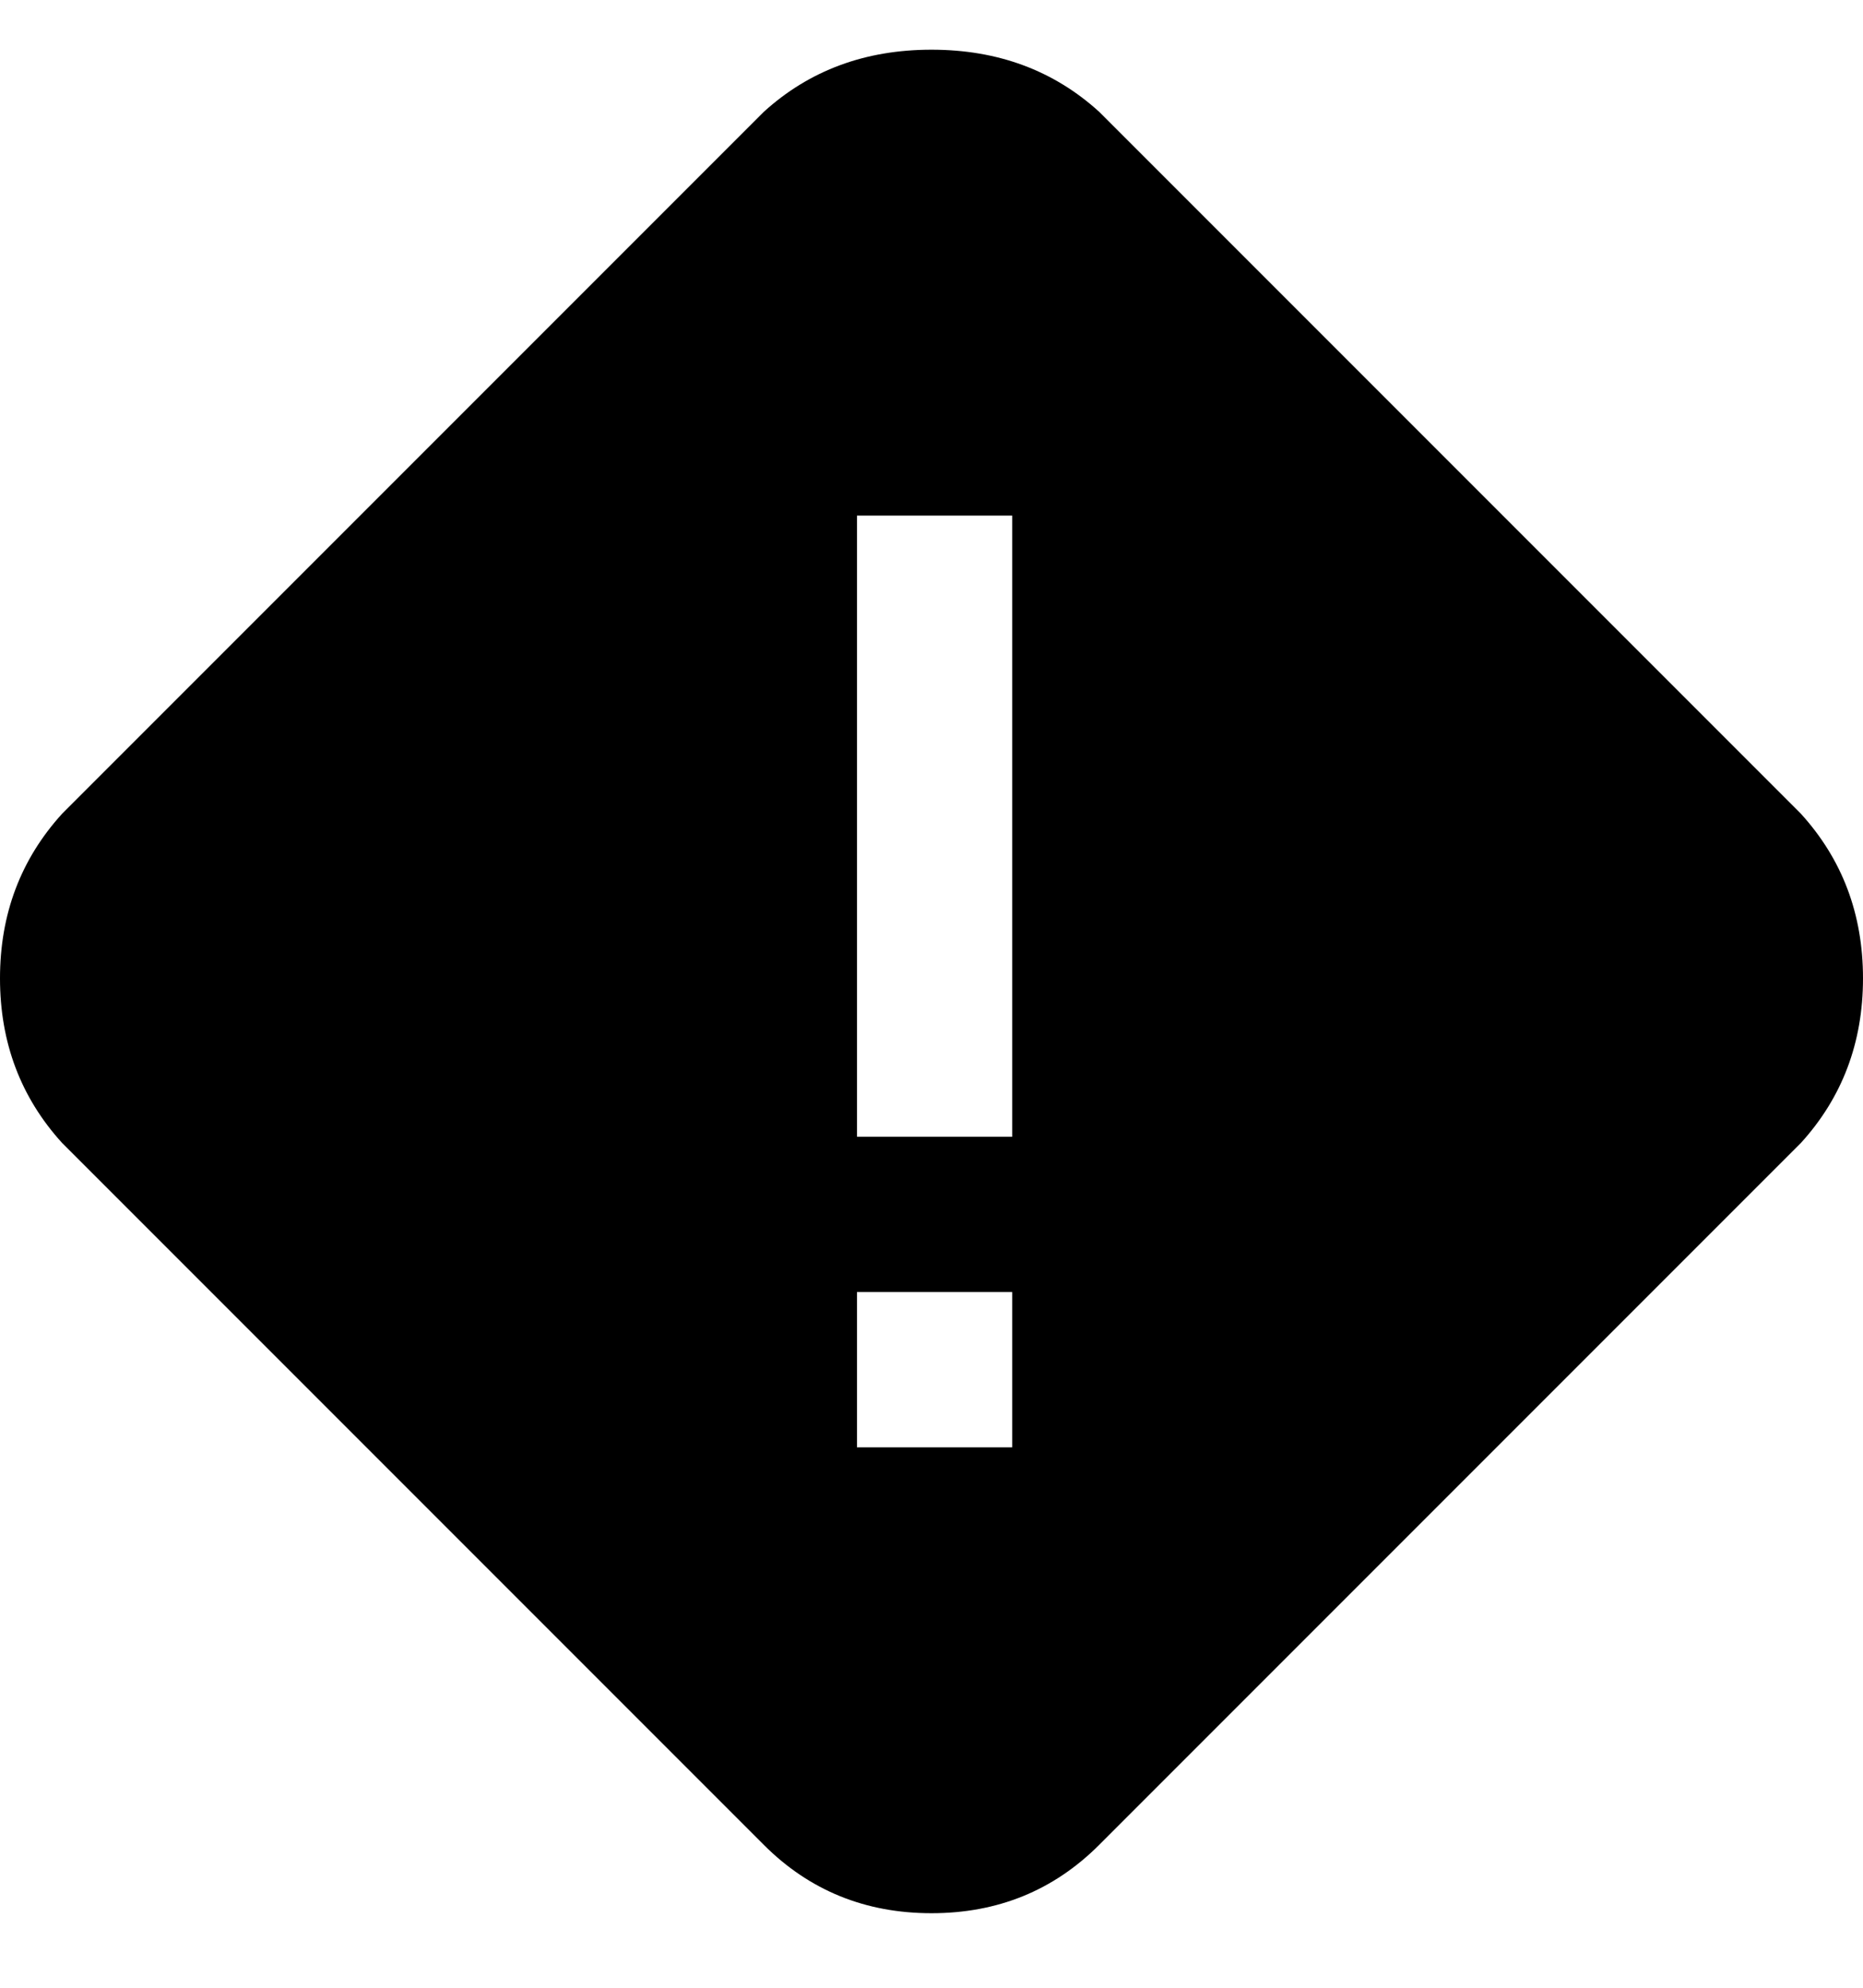 <svg viewBox="0 0 300 320" xmlns="http://www.w3.org/2000/svg"><path d="M290 131L177 18Q166 8 150 8t-27 10L10 131Q0 142 0 157.5T10 184l113 113q11 11 27 11t27-11l113-113q10-11 10-26.5T290 131zM163 233h-25v-25h25v25zm0-50h-25V83h25v100z"/></svg>